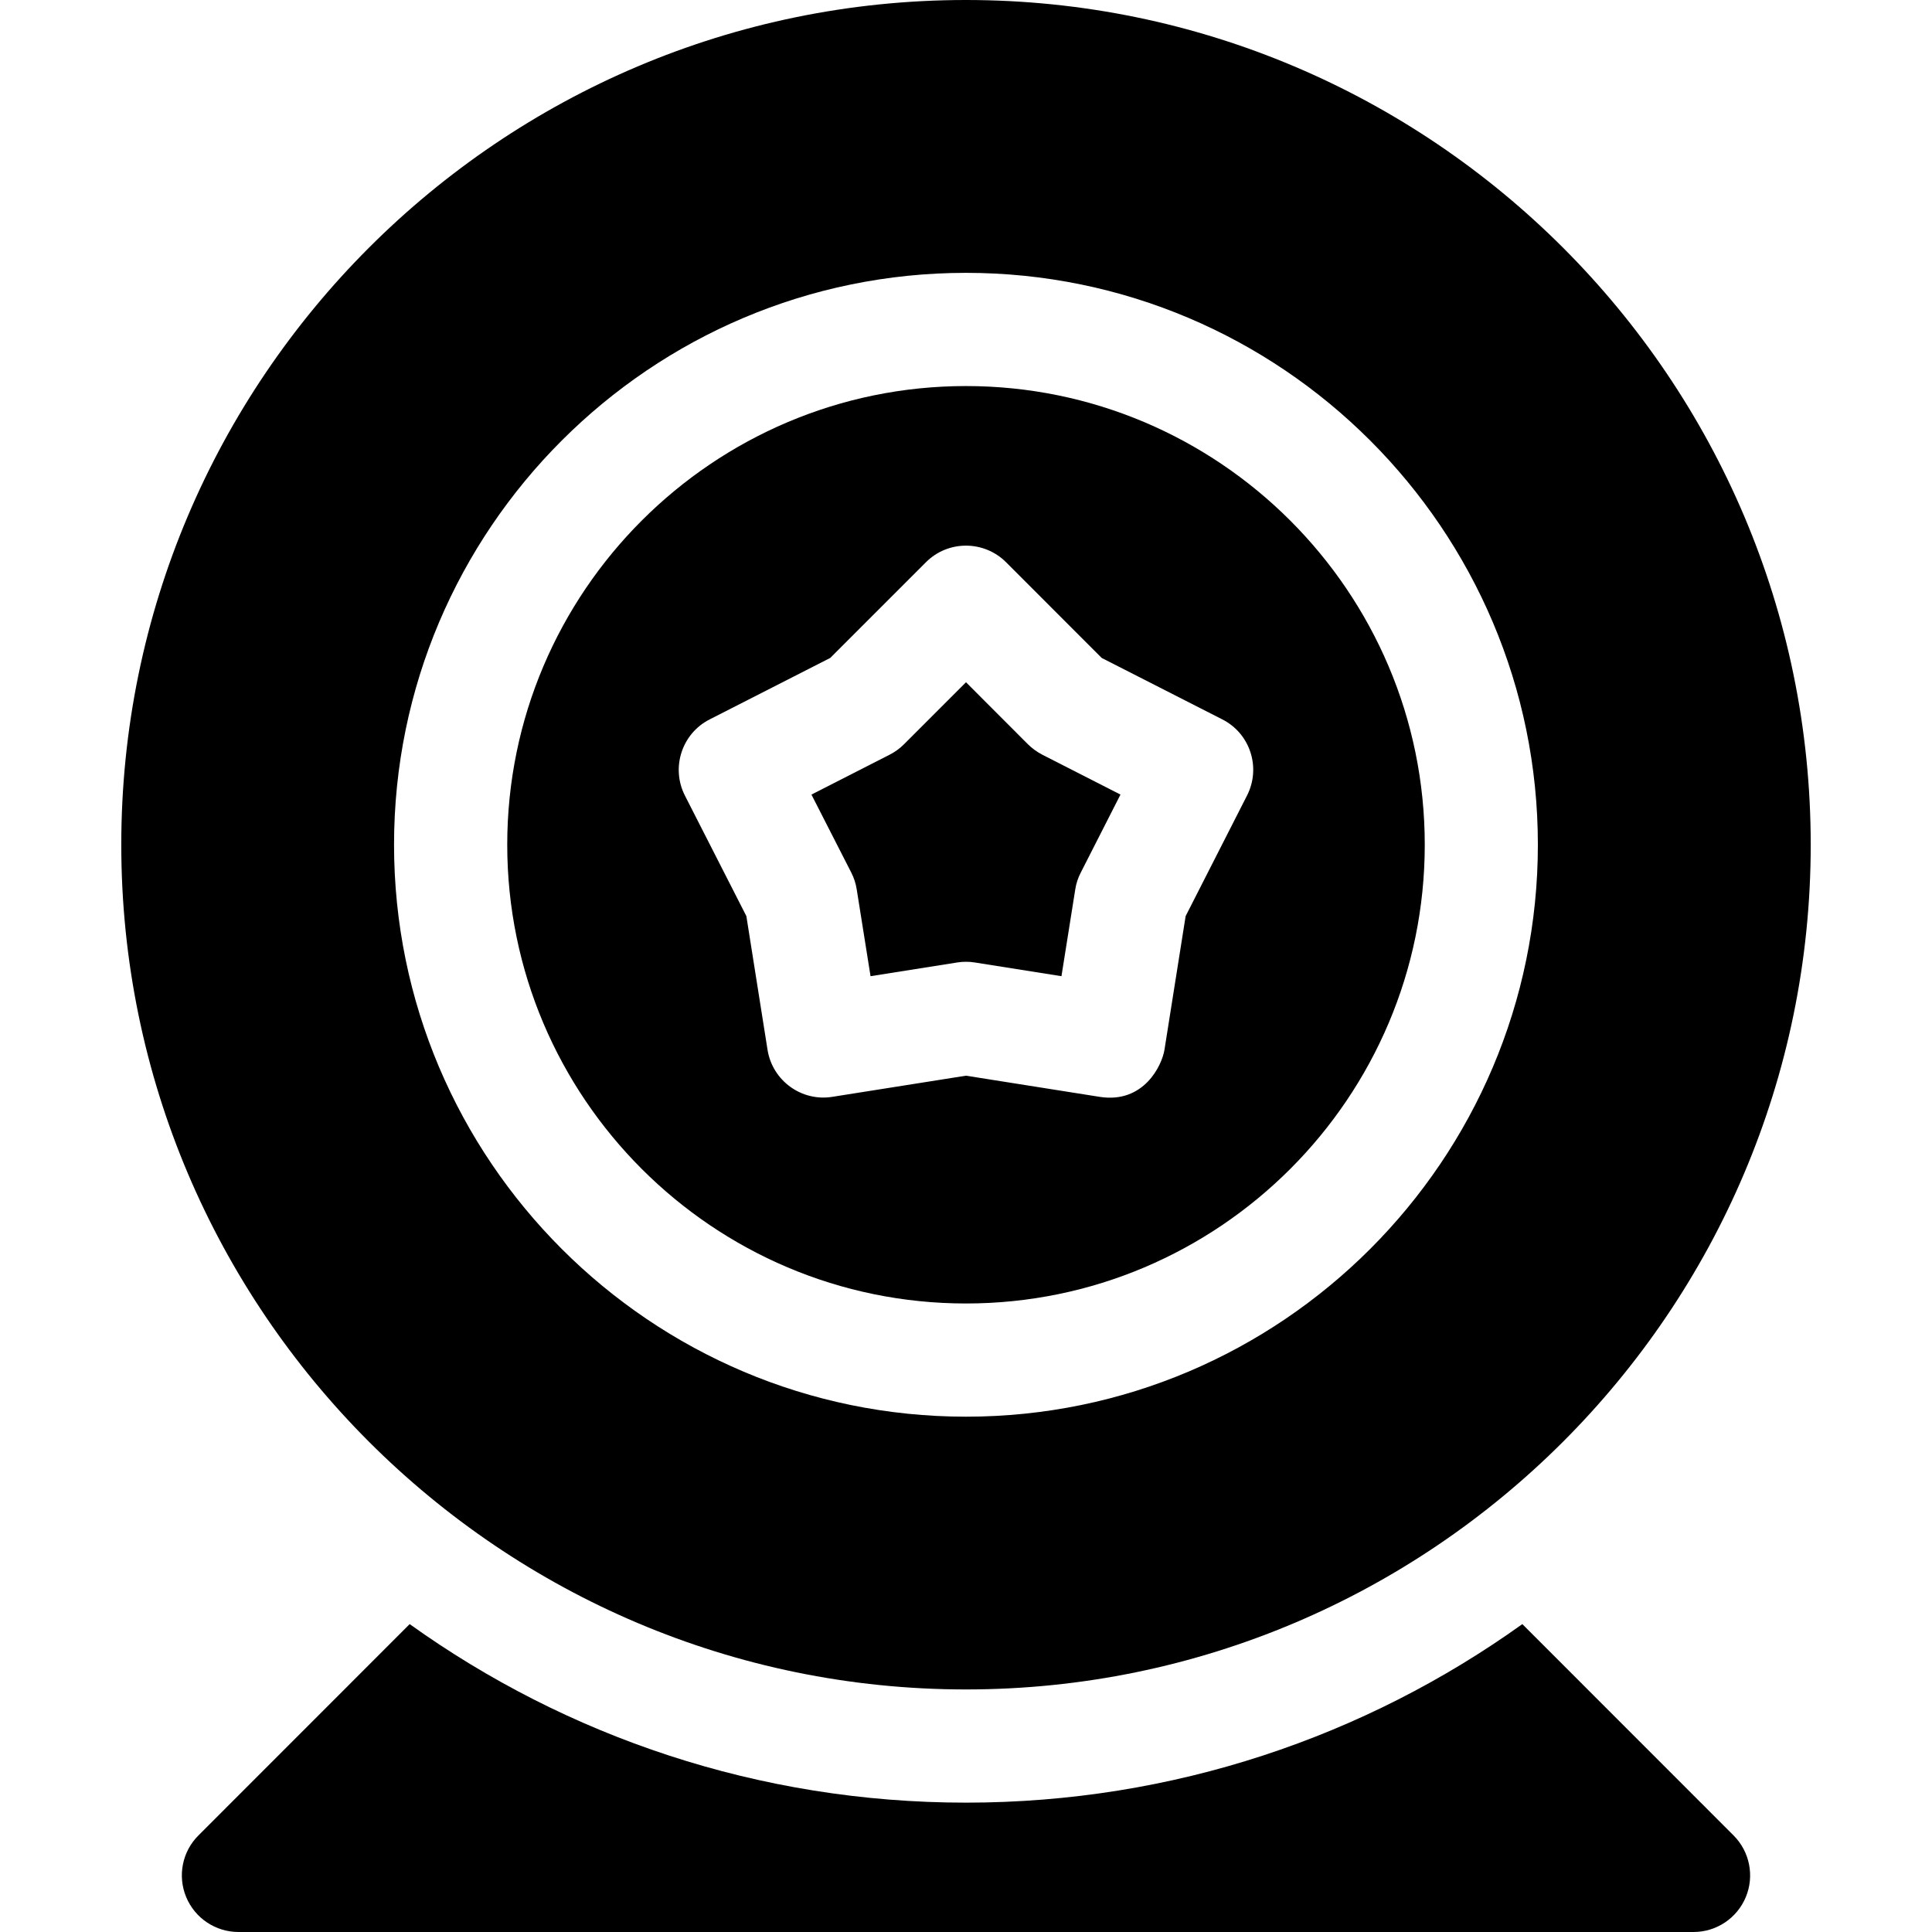 <svg width="22" height="22" viewBox="0 0 22 22" fill="currentColor" xmlns="http://www.w3.org/2000/svg">
<path d="M17.335 18.494C15.548 19.774 13.36 20.527 11 20.527C8.64 20.527 6.452 19.774 4.665 18.494L2.26 20.9C2.075 21.084 2.02 21.361 2.12 21.602C2.22 21.843 2.455 22 2.716 22H19.284C19.545 22 19.78 21.843 19.88 21.602C19.98 21.361 19.924 21.084 19.74 20.9L17.335 18.494Z" />
<path d="M11 14.843C13.88 14.843 16.224 12.5 16.224 9.619C16.224 6.739 13.88 4.396 11 4.396C8.12 4.396 5.776 6.739 5.776 9.619C5.776 12.5 8.12 14.843 11 14.843ZM8.081 8.192L9.454 7.492L10.544 6.402C10.796 6.15 11.204 6.151 11.456 6.402L12.545 7.492L13.919 8.192C14.236 8.353 14.362 8.741 14.2 9.059L13.501 10.432L13.26 11.954C13.231 12.134 13.023 12.569 12.522 12.49L11 12.249L9.477 12.49C9.127 12.546 8.796 12.306 8.74 11.954L8.499 10.432L7.799 9.059C7.638 8.742 7.764 8.353 8.081 8.192Z" />
<path d="M11 19.238C16.304 19.238 20.619 14.923 20.619 9.619C20.619 4.315 16.304 0 11 0C5.696 0 1.381 4.315 1.381 9.619C1.381 14.923 5.696 19.238 11 19.238ZM11 3.107C14.591 3.107 17.512 6.028 17.512 9.619C17.512 13.21 14.591 16.132 11 16.132C7.409 16.132 4.487 13.21 4.487 9.619C4.487 6.028 7.409 3.107 11 3.107Z" />
<path d="M9.756 10.13L9.913 11.116L10.899 10.96C10.933 10.954 10.966 10.952 11 10.952C11.034 10.952 11.067 10.954 11.101 10.96L12.087 11.116L12.244 10.129C12.254 10.062 12.275 9.998 12.306 9.938L12.759 9.048L11.869 8.594C11.809 8.563 11.754 8.523 11.706 8.476L11 7.769L10.293 8.476C10.246 8.523 10.191 8.563 10.13 8.594L9.24 9.048L9.694 9.937C9.725 9.998 9.746 10.063 9.756 10.13Z" />
</svg>
